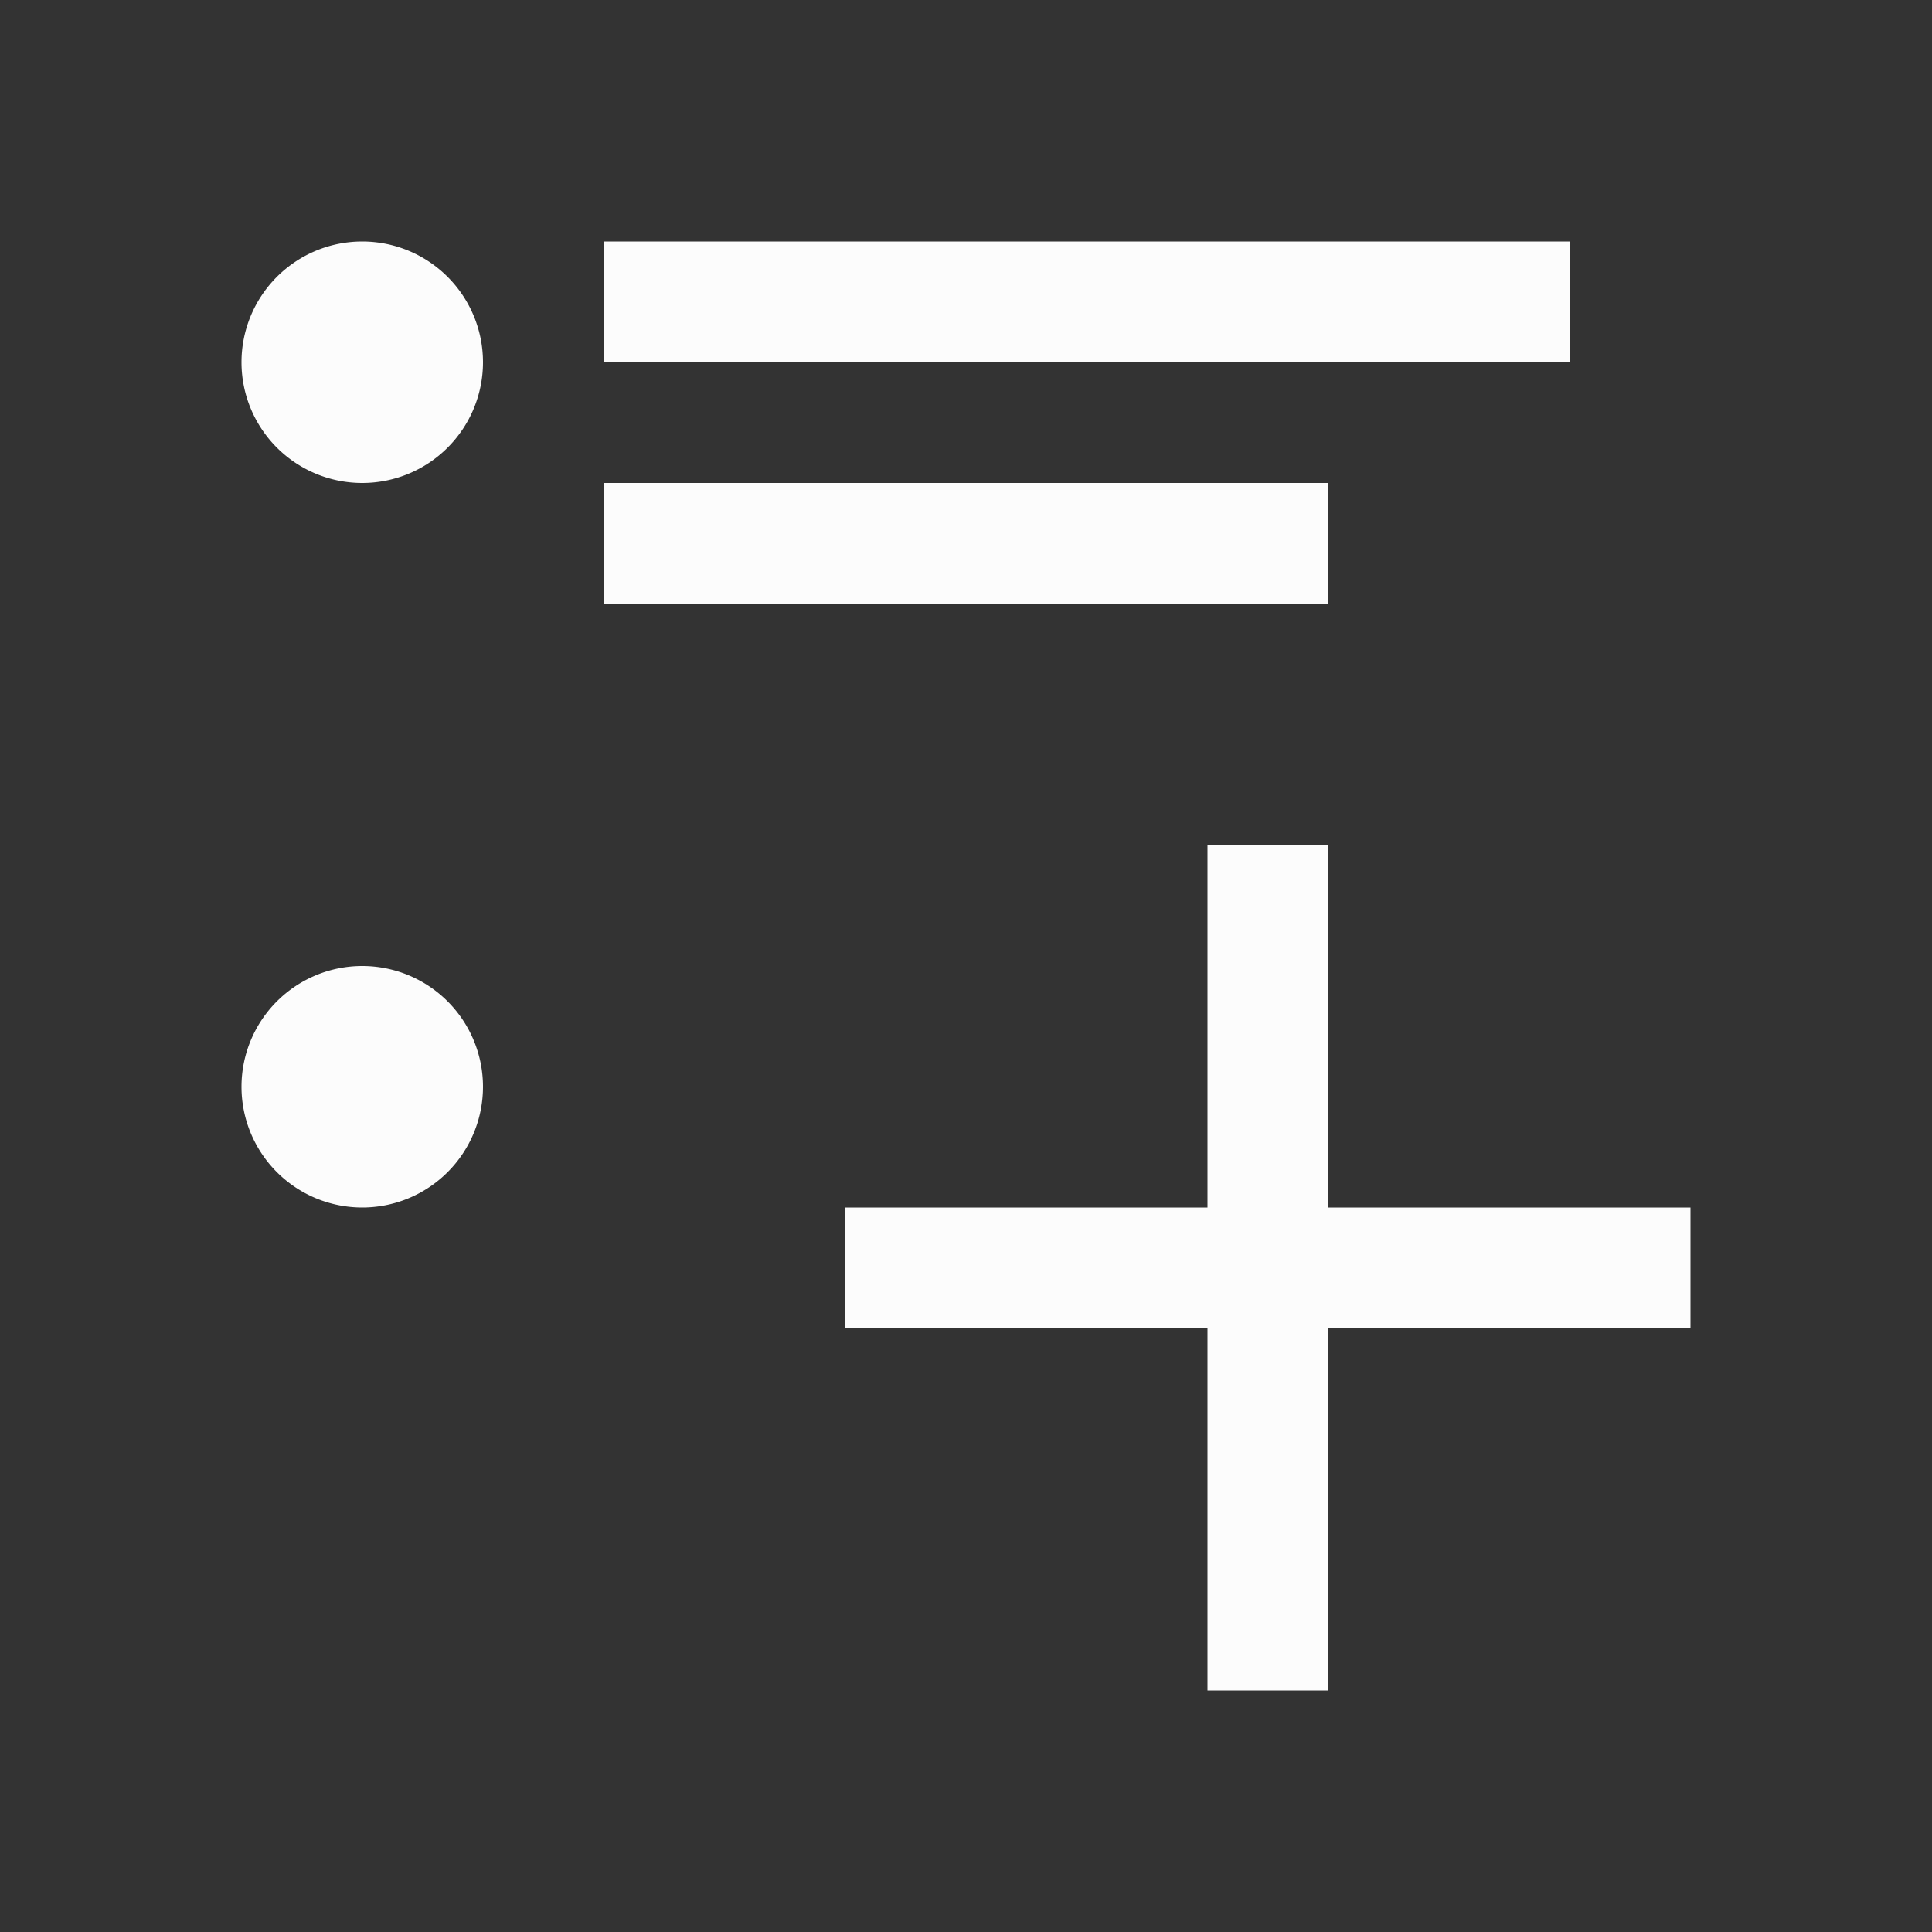 <?xml version="1.0" encoding="UTF-8"?>
<svg xmlns="http://www.w3.org/2000/svg" viewBox="0 0 16 16">
<rect x="0" y="0" width="16" height="16" fill="#333333" stroke="none"/>
<defs id="defs3051">

</defs>
<path style="fill:#fcfcfc;fill-opacity:1;stroke:none" d="M 3 2 A 1 1 0 0 0 2 3 A 1 1 0 0 0 3 4 A 1 1 0 0 0 4 3 A 1 1 0 0 0 3 2 z M 5 2 L 5 3 L 7 3 L 13 3 L 13 2 L 7 2 L 5 2 z M 5 4 L 5 5 L 7 5 L 11 5 L 11 4 L 7 4 L 5 4 z M 10 7 L 10 10 L 7 10 L 7 11 L 10 11 L 10 14 L 11 14 L 11 11 L 14 11 L 14 10 L 11 10 L 11 7 L 10 7 z M 3 8 A 1 1 0 0 0 2 9 A 1 1 0 0 0 3 10 A 1 1 0 0 0 4 9 A 1 1 0 0 0 3 8 z " />
</svg>
